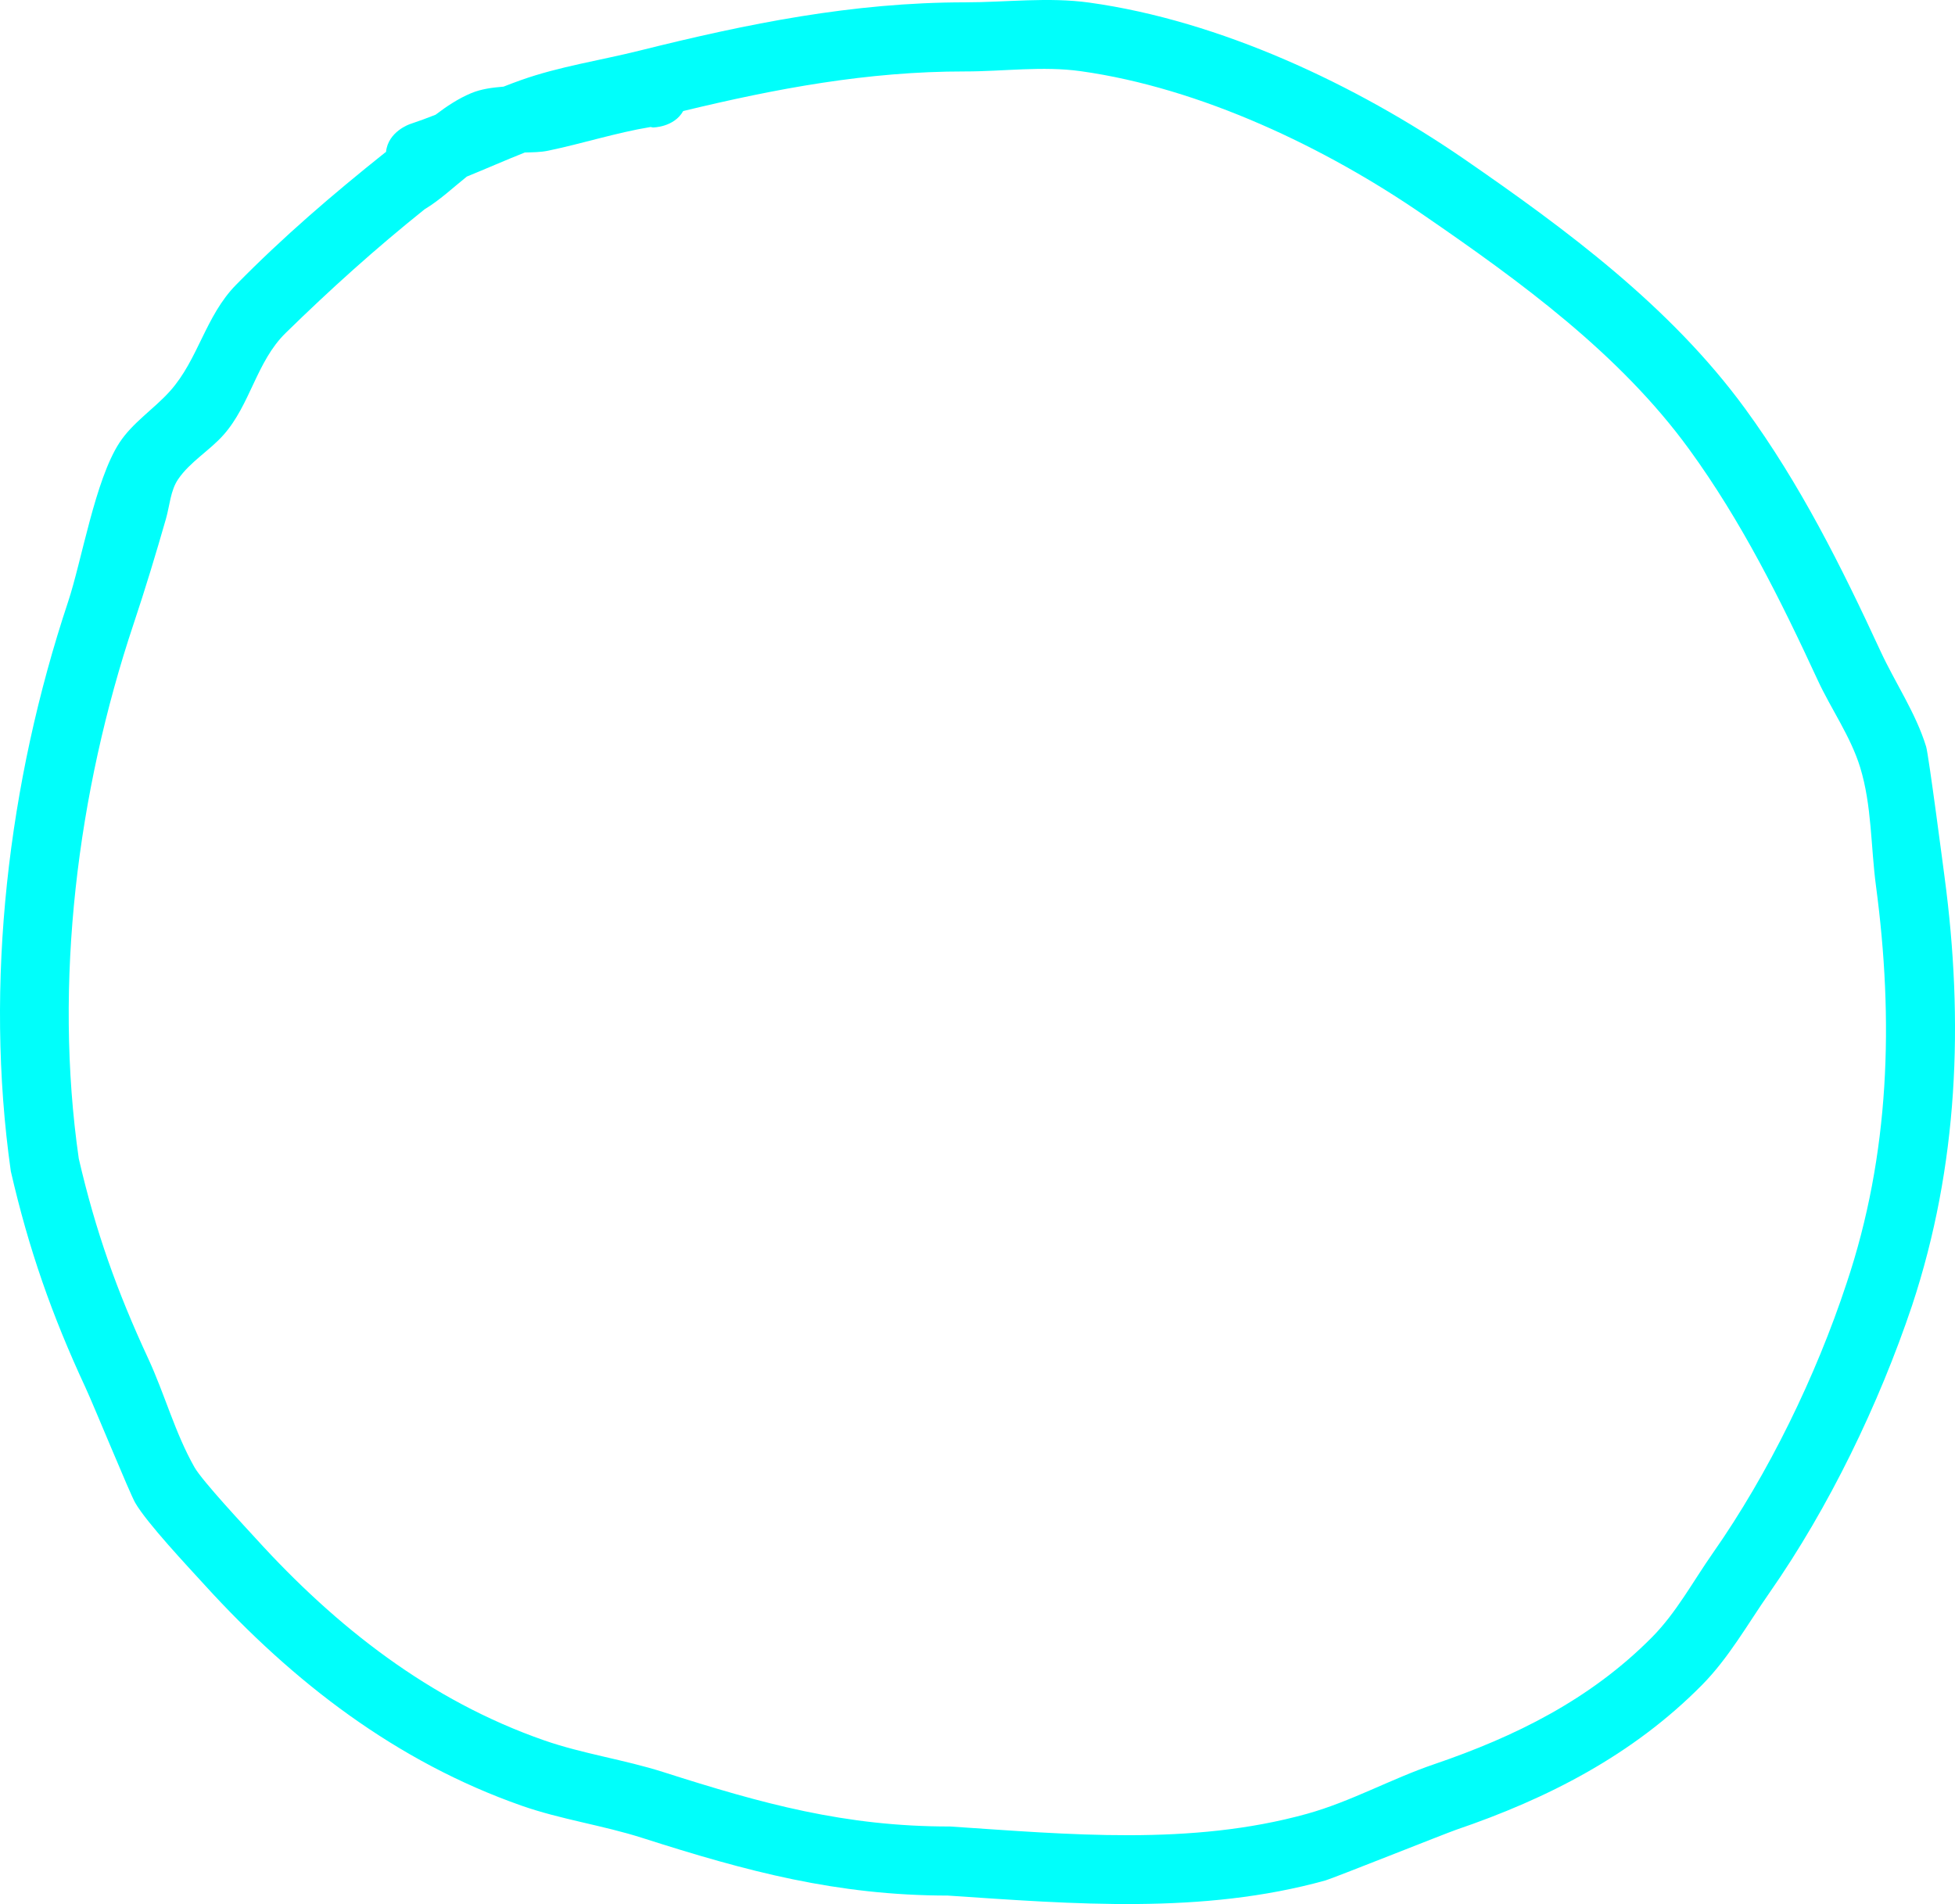 <svg version="1.1" xmlns="http://www.w3.org/2000/svg" xmlns:xlink="http://www.w3.org/1999/xlink" width="169.676" height="165.271" viewBox="0,0,169.676,165.271"><g transform="translate(-236.597,-99.54)"><g data-paper-data="{&quot;isPaintingLayer&quot;:true}" fill="#00fffb" fill-rule="nonzero" stroke="none" stroke-width="0.5" stroke-linecap="butt" stroke-linejoin="miter" stroke-miterlimit="10" stroke-dasharray="" stroke-dashoffset="0" style="mix-blend-mode: normal"><path d="M280.296,107.062c0.5,-0.197 1.003,-0.387 1.51,-0.567c3.334,-1.186 6.869,-1.705 10.302,-2.562c9.39,-2.345 18.478,-4.184 28.24,-4.19c3.594,-0.002 7.223,-0.471 10.783,0.022c11.377,1.578 23.136,7.123 32.477,13.536c8.915,6.145 17.974,12.85 24.437,21.694c4.792,6.558 8.362,13.711 11.756,21.051c1.287,2.784 3.067,5.37 3.967,8.302c0.218,0.71 1.546,10.923 1.598,11.306c1.677,12.577 1.196,25.064 -2.818,37.201c-2.879,8.565 -7.195,17.511 -12.376,24.935c-1.89,2.708 -3.528,5.646 -5.848,7.996c-6.024,6.103 -13.434,9.878 -21.352,12.577c-0.832,0.284 -10.718,4.225 -11.339,4.397c-10.708,2.972 -21.855,2.046 -32.774,1.314c-9.652,-0.01 -17.439,-2.1 -26.509,-5.002c-3.445,-1.102 -7.07,-1.602 -10.482,-2.8c-10.872,-3.814 -19.838,-10.728 -27.498,-19.146c-1.427,-1.568 -5.025,-5.386 -6.04,-7.148c-0.469,-0.814 -3.582,-8.423 -4.315,-10.002c-2.922,-6.293 -4.918,-11.987 -6.478,-18.768c-2.317,-16.328 -0.232,-33.79 4.964,-49.415c1.199,-3.604 2.344,-10.574 4.461,-13.823c1.144,-1.756 3.003,-2.928 4.399,-4.491c2.45,-2.746 3.057,-6.499 5.721,-9.214c4.087,-4.164 8.371,-7.836 12.942,-11.486c0.025,-0.015 0.05,-0.03 0.075,-0.045c0.175,-1.787 2.078,-2.421 2.078,-2.421c0.748,-0.249 1.488,-0.523 2.221,-0.811c0.969,-0.736 1.974,-1.406 3.092,-1.874c0.885,-0.37 1.84,-0.485 2.806,-0.566zM295.892,109.18c-0.803,1.424 -2.628,1.424 -2.628,1.424l-0.201,-0.041c-3.003,0.497 -5.916,1.439 -8.895,2.058c-0.655,0.136 -1.34,0.138 -2.019,0.155c-1.689,0.669 -3.352,1.406 -5.035,2.09c-1.206,0.965 -2.348,2.049 -3.665,2.839c-4.282,3.432 -8.143,6.908 -12.058,10.736c-2.535,2.478 -3.057,6.208 -5.39,8.842c-1.215,1.372 -2.898,2.33 -3.935,3.842c-0.68,0.992 -0.734,2.291 -1.066,3.447c-0.877,3.057 -1.799,6.103 -2.807,9.119c-4.877,14.595 -6.956,31.151 -4.758,46.418c1.46,6.301 3.309,11.495 6.022,17.343c1.44,3.103 2.33,6.468 4.019,9.443c0.686,1.208 4.481,5.257 5.333,6.195c6.964,7.669 15.101,14.055 25.018,17.511c3.372,1.175 6.95,1.67 10.351,2.756c8.567,2.736 15.752,4.73 24.88,4.72c10.286,0.682 20.876,1.702 30.969,-1.099c3.803,-1.055 7.294,-3.029 11.03,-4.302c7.021,-2.394 13.554,-5.606 18.926,-11.034c2.107,-2.129 3.545,-4.829 5.263,-7.282c4.855,-6.928 8.962,-15.389 11.607,-23.403c3.776,-11.231 4.114,-22.873 2.563,-34.511c-0.458,-3.437 -0.356,-6.997 -1.377,-10.31c-0.827,-2.683 -2.508,-5.025 -3.686,-7.573c-3.228,-6.981 -6.604,-13.771 -11.147,-20.019c-6.03,-8.292 -14.655,-14.564 -23.001,-20.302c-8.529,-5.887 -19.399,-11.067 -29.808,-12.523c-3.318,-0.464 -6.7,0.024 -10.05,0.022c-8.457,-0.005 -16.367,1.483 -24.455,3.437z"/></g></g></svg><!--rotationCenter:83.40278964738496:80.46042752957496-->